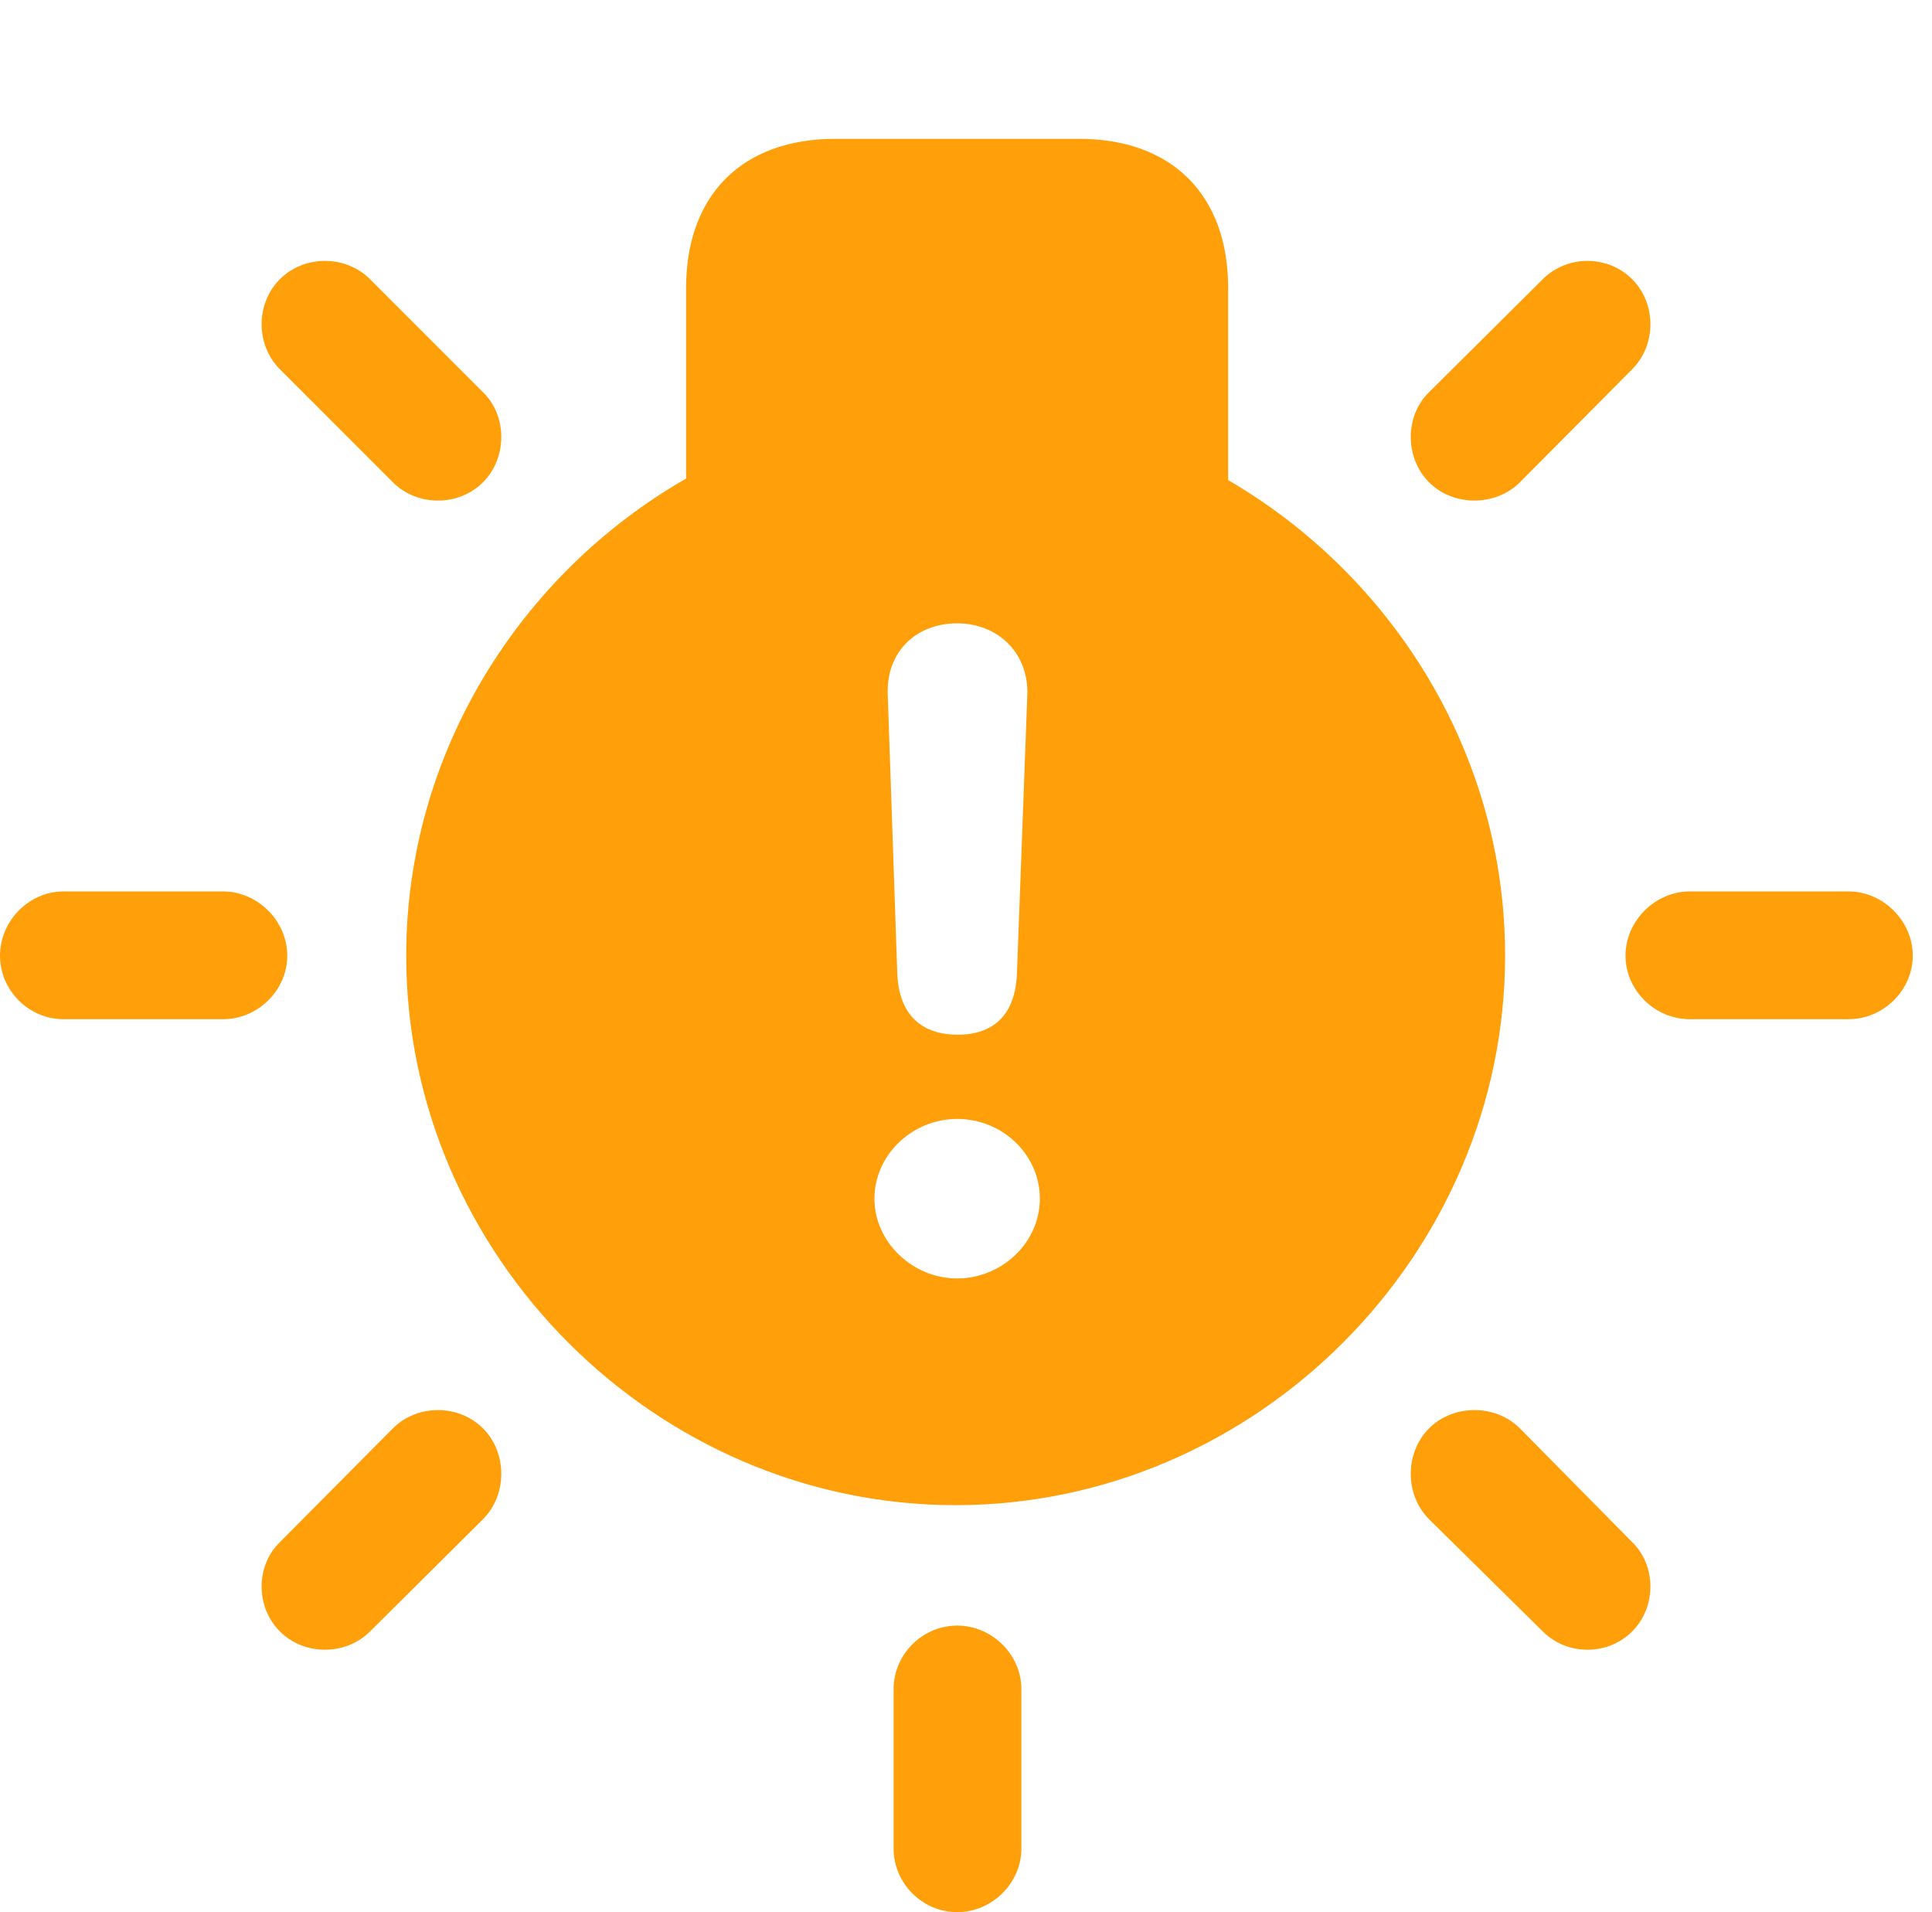 <?xml version="1.0" encoding="UTF-8"?>
<!--Generator: Apple Native CoreSVG 326-->
<!DOCTYPE svg
PUBLIC "-//W3C//DTD SVG 1.1//EN"
       "http://www.w3.org/Graphics/SVG/1.1/DTD/svg11.dtd">
<svg version="1.1" xmlns="http://www.w3.org/2000/svg" xmlns:xlink="http://www.w3.org/1999/xlink" viewBox="0 0 35.766 35.397">
 <g>
  <rect height="35.397" opacity="0" width="35.766" x="0" y="0"/>
  <path d="M18.908 31.268L18.908 34.221C18.908 34.863 18.361 35.397 17.719 35.397C17.076 35.397 16.543 34.863 16.543 34.221L16.543 31.268C16.543 30.625 17.076 30.092 17.719 30.092C18.361 30.092 18.908 30.625 18.908 31.268ZM28.137 26.441L30.215 28.547C30.666 28.984 30.666 29.75 30.215 30.201C29.764 30.652 29.012 30.652 28.561 30.201L26.455 28.123C26.004 27.672 26.004 26.893 26.455 26.441C26.906 25.99 27.686 25.99 28.137 26.441ZM8.941 26.441C9.393 26.893 9.393 27.672 8.941 28.123L6.85 30.201C6.398 30.652 5.633 30.652 5.182 30.201C4.73 29.75 4.73 28.984 5.182 28.547L7.273 26.441C7.725 25.99 8.49 25.99 8.941 26.441ZM22.736 5.332L22.736 8.887C25.785 10.664 27.863 13.959 27.863 17.691C27.863 23.242 23.242 27.863 17.691 27.863C12.141 27.863 7.52 23.242 7.52 17.691C7.52 13.945 9.625 10.623 12.701 8.859L12.701 5.332C12.701 3.609 13.74 2.57 15.463 2.57L19.975 2.57C21.697 2.57 22.736 3.609 22.736 5.332ZM16.188 22.189C16.188 22.996 16.898 23.666 17.719 23.666C18.539 23.666 19.25 23.01 19.25 22.189C19.25 21.369 18.553 20.713 17.719 20.713C16.885 20.713 16.188 21.383 16.188 22.189ZM16.434 12.852L16.611 18.02C16.639 18.744 17.021 19.154 17.732 19.154C18.416 19.154 18.799 18.758 18.826 18.02L19.018 12.865C19.045 12.086 18.471 11.539 17.719 11.539C16.953 11.539 16.406 12.072 16.434 12.852ZM35.41 17.691C35.41 18.334 34.863 18.867 34.221 18.867L31.281 18.867C30.639 18.867 30.092 18.334 30.092 17.691C30.092 17.049 30.639 16.502 31.281 16.502L34.221 16.502C34.863 16.502 35.41 17.049 35.41 17.691ZM5.318 17.691C5.318 18.334 4.771 18.867 4.129 18.867L1.176 18.867C0.533 18.867 0 18.334 0 17.691C0 17.049 0.533 16.502 1.176 16.502L4.129 16.502C4.771 16.502 5.318 17.049 5.318 17.691ZM30.215 5.168C30.666 5.619 30.666 6.385 30.215 6.836L28.137 8.928C27.686 9.379 26.906 9.379 26.455 8.928C26.004 8.477 26.004 7.697 26.455 7.26L28.561 5.168C29.012 4.717 29.764 4.717 30.215 5.168ZM6.85 5.168L8.941 7.26C9.393 7.697 9.393 8.477 8.941 8.928C8.49 9.379 7.725 9.379 7.273 8.928L5.182 6.836C4.73 6.385 4.73 5.619 5.182 5.168C5.633 4.717 6.398 4.717 6.85 5.168Z" fill="#ff9f0a"/>
 </g>
</svg>
